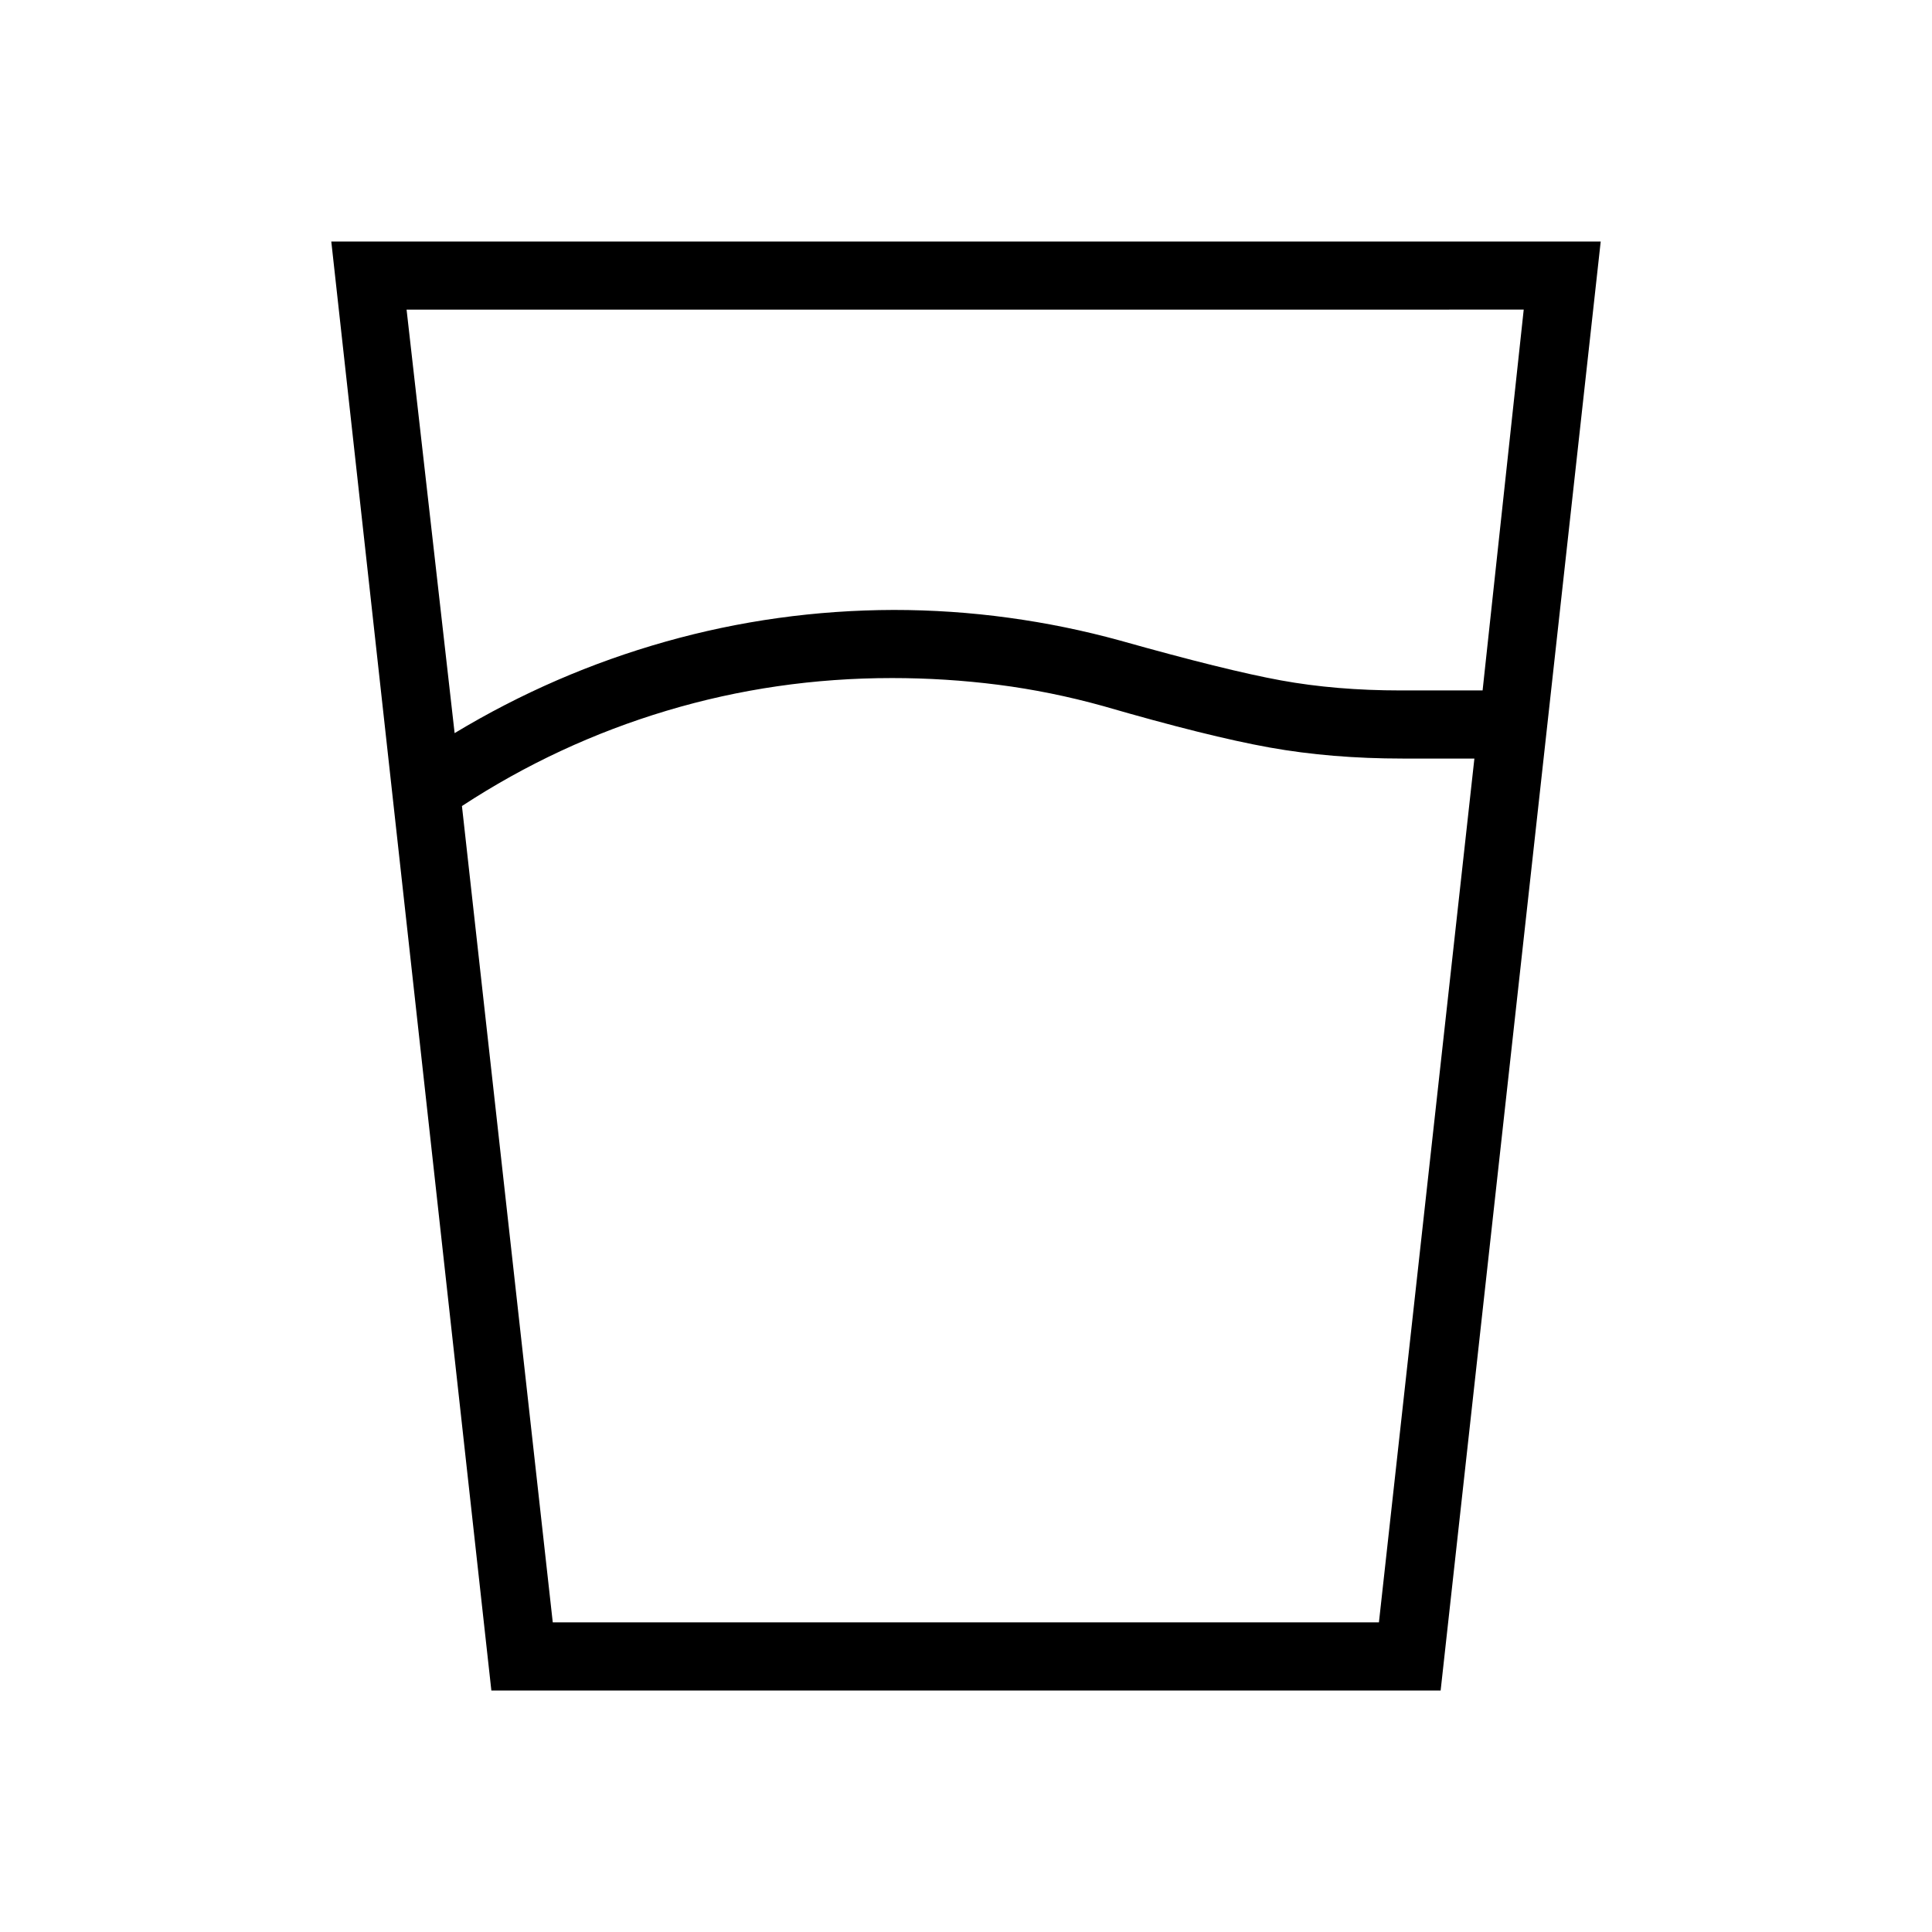 <svg xmlns="http://www.w3.org/2000/svg" height="40" viewBox="0 96 960 960" width="40"><path d="M443.231 432.923q-57.821 0-112 16.244-54.18 16.243-101.693 47.346l45.128 405.641H685.18l47.436-429.231H697q-35.538 0-66.192-5.5-30.654-5.5-82.603-20.577-26.128-7.256-52.205-10.59-26.077-3.333-52.769-3.333Zm-217.334 27.359q49.462-29.82 104.757-45.436 55.295-15.615 113.423-15.769 28.718 0 57.064 3.872 28.346 3.871 55.5 11.359 52.462 14.769 79.808 19.769 27.346 5 59.551 5h40.693l20.435-189.231H202.025l23.872 210.436ZM244.154 936l-79.539-720h630.77l-79.539 720H244.154Zm199.077-33.846H685.18 274.666h168.565Z"/></svg>